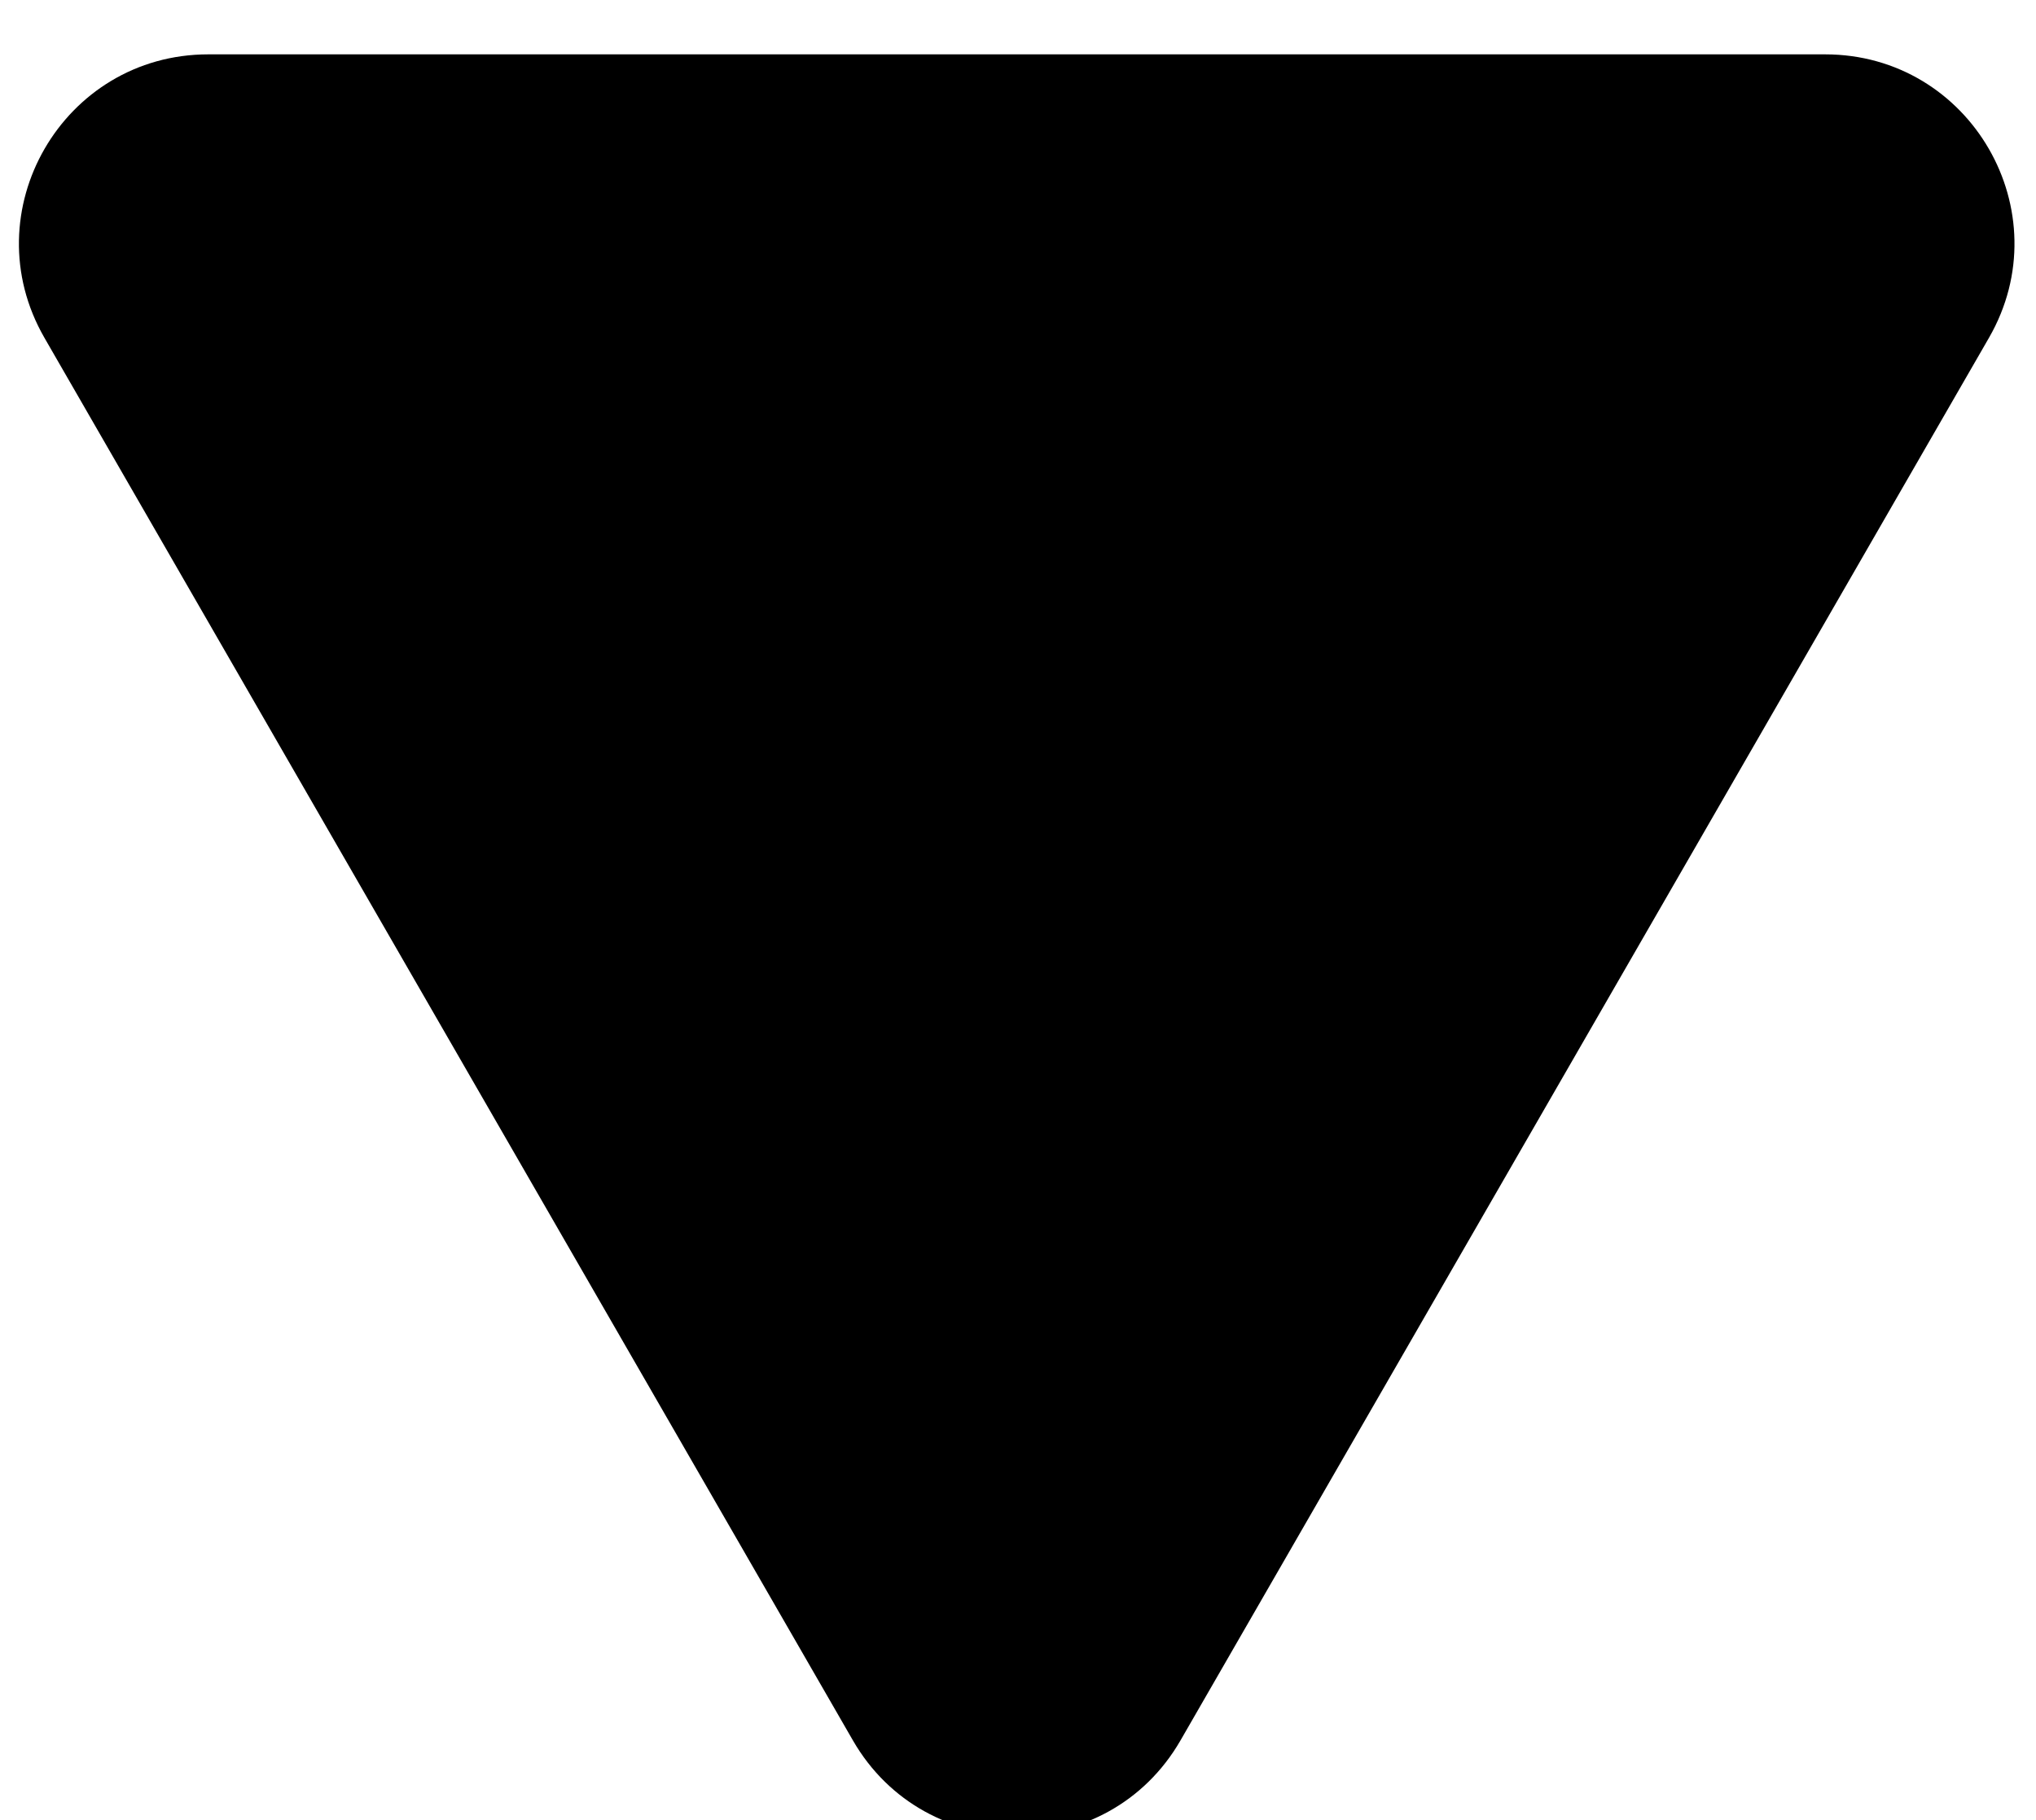 <svg width="463" height="414" viewBox="0 0 463 414" fill="none" xmlns="http://www.w3.org/2000/svg">
<g filter="url(#filter0_ddd_41_60)">
<path d="M268.46 383.808C251.917 412.512 210.493 412.512 193.95 383.808L10.11 64.834C-6.412 36.168 14.278 0.362 47.365 0.362L415.044 0.362C448.131 0.362 468.822 36.168 452.3 64.834L268.46 383.808Z" fill="black"/>
</g>
<defs>
<filter id="filter0_ddd_41_60" x="0.302" y="0.362" width="461.807" height="412.974" filterUnits="userSpaceOnUse" color-interpolation-filters="sRGB">
<feFlood flood-opacity="0" result="BackgroundImageFix"/>
<feColorMatrix in="SourceAlpha" type="matrix" values="0 0 0 0 0 0 0 0 0 0 0 0 0 0 0 0 0 0 127 0" result="hardAlpha"/>
<feOffset dy="4"/>
<feGaussianBlur stdDeviation="2"/>
<feComposite in2="hardAlpha" operator="out"/>
<feColorMatrix type="matrix" values="0 0 0 0 0 0 0 0 0 0 0 0 0 0 0 0 0 0 0.25 0"/>
<feBlend mode="normal" in2="BackgroundImageFix" result="effect1_dropShadow_41_60"/>
<feColorMatrix in="SourceAlpha" type="matrix" values="0 0 0 0 0 0 0 0 0 0 0 0 0 0 0 0 0 0 127 0" result="hardAlpha"/>
<feOffset dy="4"/>
<feGaussianBlur stdDeviation="2"/>
<feComposite in2="hardAlpha" operator="out"/>
<feColorMatrix type="matrix" values="0 0 0 0 0 0 0 0 0 0 0 0 0 0 0 0 0 0 0.25 0"/>
<feBlend mode="normal" in2="effect1_dropShadow_41_60" result="effect2_dropShadow_41_60"/>
<feColorMatrix in="SourceAlpha" type="matrix" values="0 0 0 0 0 0 0 0 0 0 0 0 0 0 0 0 0 0 127 0" result="hardAlpha"/>
<feOffset dy="4"/>
<feGaussianBlur stdDeviation="2"/>
<feComposite in2="hardAlpha" operator="out"/>
<feColorMatrix type="matrix" values="0 0 0 0 0 0 0 0 0 0 0 0 0 0 0 0 0 0 0.25 0"/>
<feBlend mode="normal" in2="effect2_dropShadow_41_60" result="effect3_dropShadow_41_60"/>
<feBlend mode="normal" in="SourceGraphic" in2="effect3_dropShadow_41_60" result="shape"/>
</filter>
</defs>
</svg>
